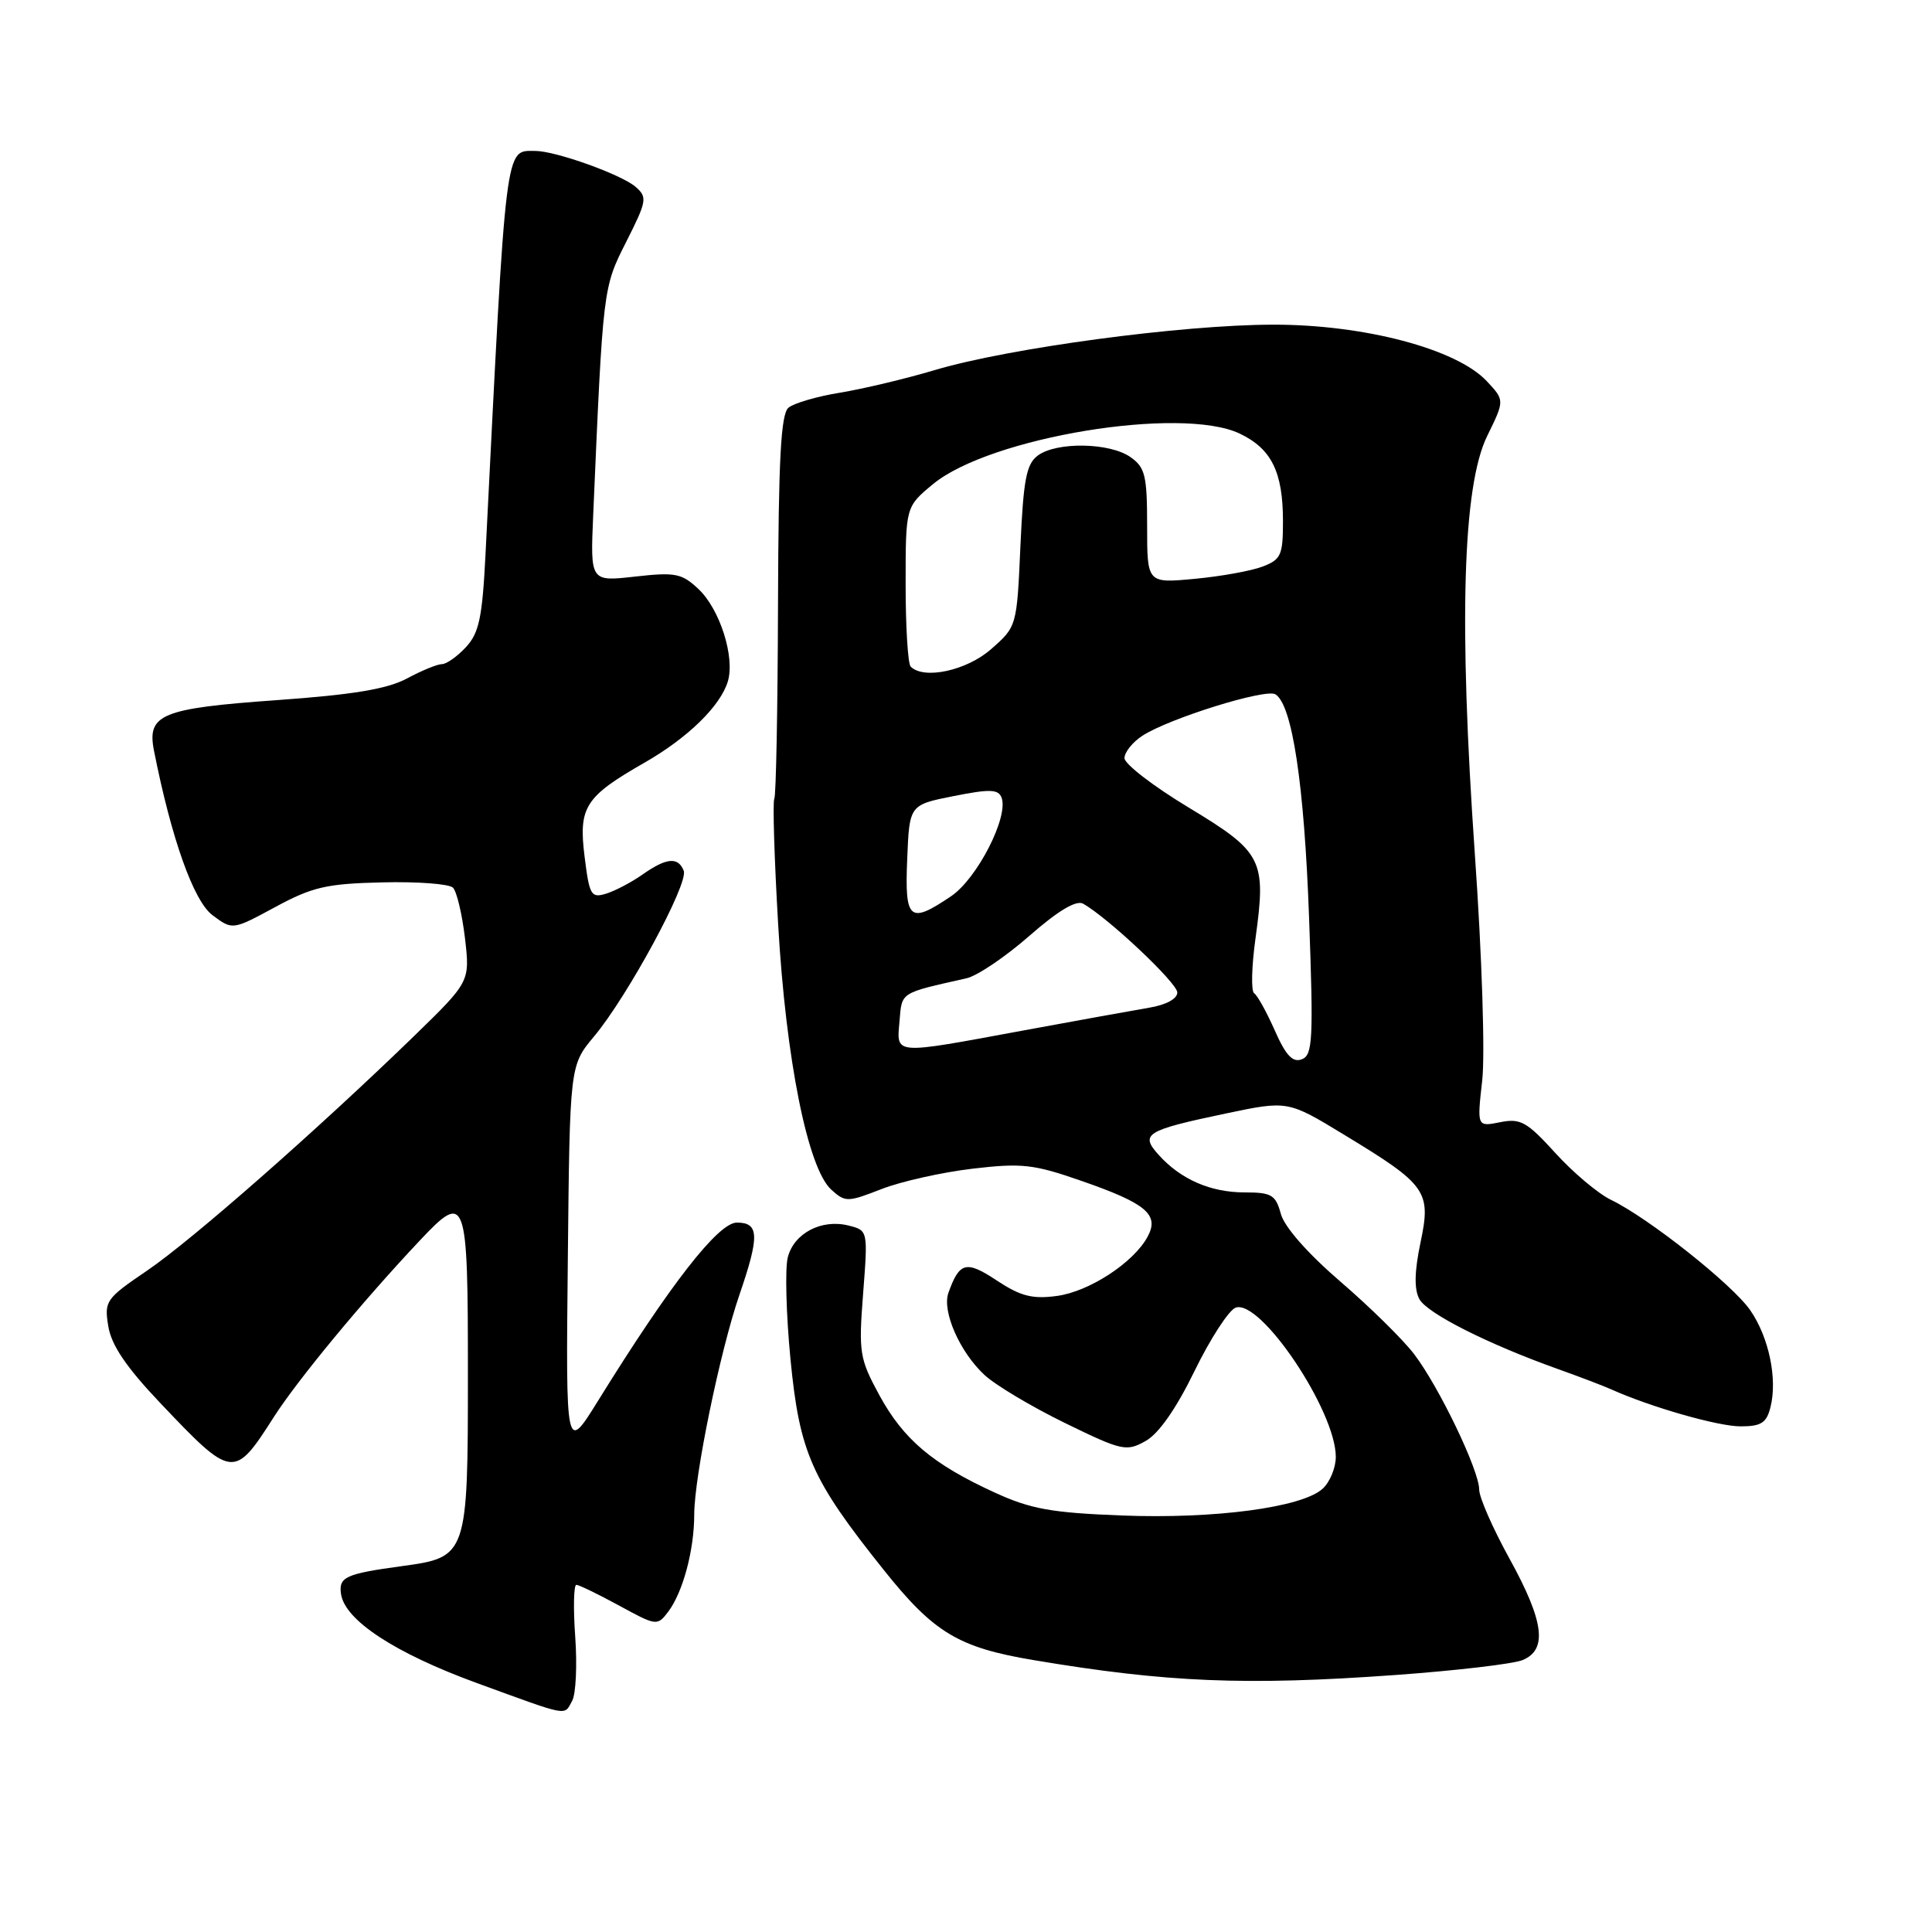 <?xml version="1.0" encoding="UTF-8" standalone="no"?>
<!DOCTYPE svg PUBLIC "-//W3C//DTD SVG 1.1//EN" "http://www.w3.org/Graphics/SVG/1.1/DTD/svg11.dtd" >
<svg xmlns="http://www.w3.org/2000/svg" xmlns:xlink="http://www.w3.org/1999/xlink" version="1.1" viewBox="0 0 256 256">
 <g >
 <path fill="currentColor"
d=" M 75.81 225.38 C 76.31 224.49 76.49 220.66 76.22 216.88 C 75.95 213.10 76.02 210.00 76.37 210.00 C 76.71 210.00 79.27 211.24 82.04 212.75 C 86.99 215.45 87.10 215.47 88.55 213.55 C 90.50 210.95 91.99 205.39 91.99 200.66 C 92.00 195.60 95.41 179.04 97.97 171.59 C 100.66 163.76 100.60 162.00 97.64 162.00 C 95.17 162.00 88.81 170.17 79.24 185.62 C 74.97 192.50 74.97 192.50 75.24 166.84 C 75.50 141.18 75.50 141.18 78.71 137.34 C 83.15 132.04 91.25 117.08 90.60 115.39 C 89.87 113.51 88.32 113.64 85.15 115.87 C 83.69 116.90 81.52 118.04 80.33 118.41 C 78.32 119.03 78.10 118.65 77.46 113.50 C 76.64 106.93 77.51 105.57 85.43 101.04 C 91.15 97.76 95.45 93.56 96.44 90.30 C 97.41 87.08 95.39 80.72 92.55 78.05 C 90.34 75.97 89.49 75.80 84.15 76.40 C 78.22 77.07 78.22 77.07 78.60 68.29 C 79.91 38.02 79.89 38.15 82.98 32.04 C 85.72 26.61 85.80 26.13 84.21 24.75 C 82.32 23.12 73.61 20.00 70.94 20.00 C 66.88 20.00 67.10 18.22 64.33 73.50 C 63.91 81.82 63.48 83.88 61.74 85.75 C 60.59 86.99 59.16 88.00 58.56 88.00 C 57.96 88.00 55.88 88.85 53.93 89.90 C 51.31 91.30 46.81 92.05 36.70 92.77 C 21.37 93.86 19.46 94.65 20.40 99.45 C 22.70 111.09 25.65 119.40 28.16 121.27 C 30.81 123.25 30.81 123.25 36.47 120.19 C 41.38 117.53 43.27 117.09 50.62 116.92 C 55.29 116.80 59.52 117.12 60.02 117.62 C 60.52 118.12 61.23 121.12 61.61 124.30 C 62.28 130.07 62.28 130.07 54.86 137.29 C 42.10 149.67 25.42 164.34 19.48 168.37 C 14.02 172.08 13.80 172.39 14.35 175.74 C 14.75 178.23 16.72 181.15 21.20 185.87 C 30.80 195.99 31.01 196.02 36.28 187.77 C 39.44 182.83 48.07 172.39 55.65 164.35 C 61.77 157.85 62.00 158.50 62.00 182.00 C 62.00 206.12 61.93 206.34 53.32 207.51 C 45.76 208.54 44.85 208.96 45.19 211.23 C 45.71 214.71 52.36 219.06 63.18 223.01 C 75.60 227.54 74.70 227.37 75.81 225.38 Z  M 184.85 221.95 C 192.91 221.37 200.51 220.48 201.75 219.97 C 205.09 218.59 204.60 214.84 200.00 206.50 C 197.80 202.51 196.00 198.41 196.00 197.38 C 196.00 194.83 190.68 183.76 187.38 179.43 C 185.91 177.50 181.51 173.17 177.60 169.81 C 173.28 166.09 170.19 162.58 169.72 160.85 C 169.03 158.32 168.49 158.00 164.92 158.00 C 160.42 158.00 156.46 156.28 153.54 153.04 C 151.02 150.26 151.79 149.78 162.40 147.55 C 170.64 145.82 170.64 145.82 178.12 150.37 C 189.07 157.01 189.66 157.85 188.22 164.66 C 187.42 168.49 187.37 170.83 188.07 172.13 C 189.08 174.02 197.16 178.10 206.50 181.43 C 209.25 182.41 212.40 183.61 213.50 184.10 C 218.79 186.47 227.65 189.00 230.64 189.00 C 233.37 189.00 234.08 188.54 234.60 186.45 C 235.54 182.70 234.39 177.19 231.92 173.62 C 229.57 170.21 218.44 161.39 213.49 159.00 C 211.78 158.18 208.45 155.38 206.10 152.79 C 202.31 148.62 201.47 148.16 198.77 148.70 C 195.71 149.31 195.71 149.31 196.40 143.17 C 196.79 139.71 196.37 126.64 195.43 113.26 C 193.28 82.42 193.81 64.41 197.06 57.77 C 199.38 53.04 199.38 53.04 197.00 50.50 C 192.99 46.23 180.75 43.00 168.70 43.02 C 156.61 43.03 133.69 46.11 123.85 49.04 C 120.00 50.19 114.36 51.53 111.32 52.03 C 108.28 52.52 105.20 53.42 104.48 54.02 C 103.47 54.86 103.15 60.79 103.09 80.13 C 103.05 93.90 102.83 105.47 102.60 105.84 C 102.37 106.21 102.60 113.71 103.11 122.51 C 104.14 140.41 107.03 154.81 110.15 157.64 C 112.01 159.32 112.31 159.31 116.80 157.56 C 119.38 156.55 124.80 155.34 128.84 154.86 C 135.39 154.09 136.94 154.26 143.26 156.46 C 151.87 159.45 153.64 160.93 152.08 163.84 C 150.25 167.28 144.33 171.15 140.04 171.72 C 136.79 172.16 135.23 171.75 132.09 169.68 C 128.02 166.98 127.13 167.21 125.67 171.31 C 124.80 173.74 127.17 179.15 130.44 182.18 C 131.90 183.54 136.70 186.40 141.10 188.55 C 148.68 192.25 149.25 192.37 151.80 190.94 C 153.54 189.97 155.85 186.66 158.28 181.67 C 160.36 177.40 162.81 173.63 163.71 173.28 C 166.98 172.03 177.00 186.93 177.00 193.04 C 177.00 194.50 176.21 196.40 175.25 197.27 C 172.52 199.75 160.93 201.29 148.64 200.81 C 139.30 200.45 136.57 199.96 131.76 197.75 C 123.58 194.00 119.72 190.74 116.52 184.87 C 113.89 180.02 113.76 179.24 114.37 171.38 C 115.01 163.04 115.01 163.04 112.43 162.39 C 108.85 161.49 105.18 163.42 104.38 166.63 C 104.01 168.11 104.17 174.17 104.74 180.08 C 105.95 192.50 107.50 196.00 117.08 208.00 C 123.74 216.35 126.99 218.31 137.00 219.98 C 154.62 222.94 165.09 223.37 184.85 221.95 Z  M 168.91 136.53 C 167.83 134.09 166.60 131.87 166.18 131.61 C 165.76 131.35 165.84 128.05 166.37 124.27 C 167.80 113.90 167.29 112.91 157.50 107.00 C 152.82 104.18 149.00 101.23 149.00 100.46 C 149.00 99.68 150.06 98.35 151.36 97.50 C 154.85 95.21 167.71 91.20 169.00 92.00 C 171.23 93.38 172.82 103.92 173.46 121.62 C 174.05 137.78 173.94 139.81 172.50 140.36 C 171.29 140.83 170.38 139.86 168.91 136.53 Z  M 119.19 135.31 C 119.52 131.41 119.18 131.63 128.06 129.63 C 129.47 129.32 133.22 126.79 136.38 124.02 C 140.18 120.69 142.60 119.24 143.51 119.74 C 146.82 121.60 156.00 130.25 156.00 131.51 C 156.00 132.35 154.50 133.16 152.25 133.53 C 150.19 133.88 142.61 135.25 135.40 136.58 C 118.19 139.76 118.81 139.81 119.19 135.31 Z  M 120.21 113.83 C 120.50 106.65 120.50 106.65 126.34 105.49 C 131.15 104.53 132.28 104.57 132.71 105.68 C 133.68 108.22 129.49 116.41 126.03 118.75 C 120.50 122.49 119.87 121.96 120.21 113.83 Z  M 120.67 88.33 C 120.30 87.97 120.00 83.05 120.00 77.41 C 120.00 67.15 120.00 67.15 123.64 64.14 C 131.19 57.92 156.47 53.76 164.26 57.45 C 168.48 59.46 170.00 62.53 170.00 69.07 C 170.00 73.57 169.74 74.15 167.28 75.08 C 165.79 75.65 161.74 76.38 158.28 76.70 C 152.00 77.29 152.00 77.29 152.00 69.70 C 152.00 62.99 151.74 61.93 149.78 60.56 C 147.04 58.64 140.03 58.52 137.53 60.35 C 136.00 61.48 135.61 63.49 135.21 72.36 C 134.74 83.00 134.73 83.03 131.33 86.01 C 128.09 88.86 122.43 90.09 120.67 88.33 Z "/>
</g>
</svg>